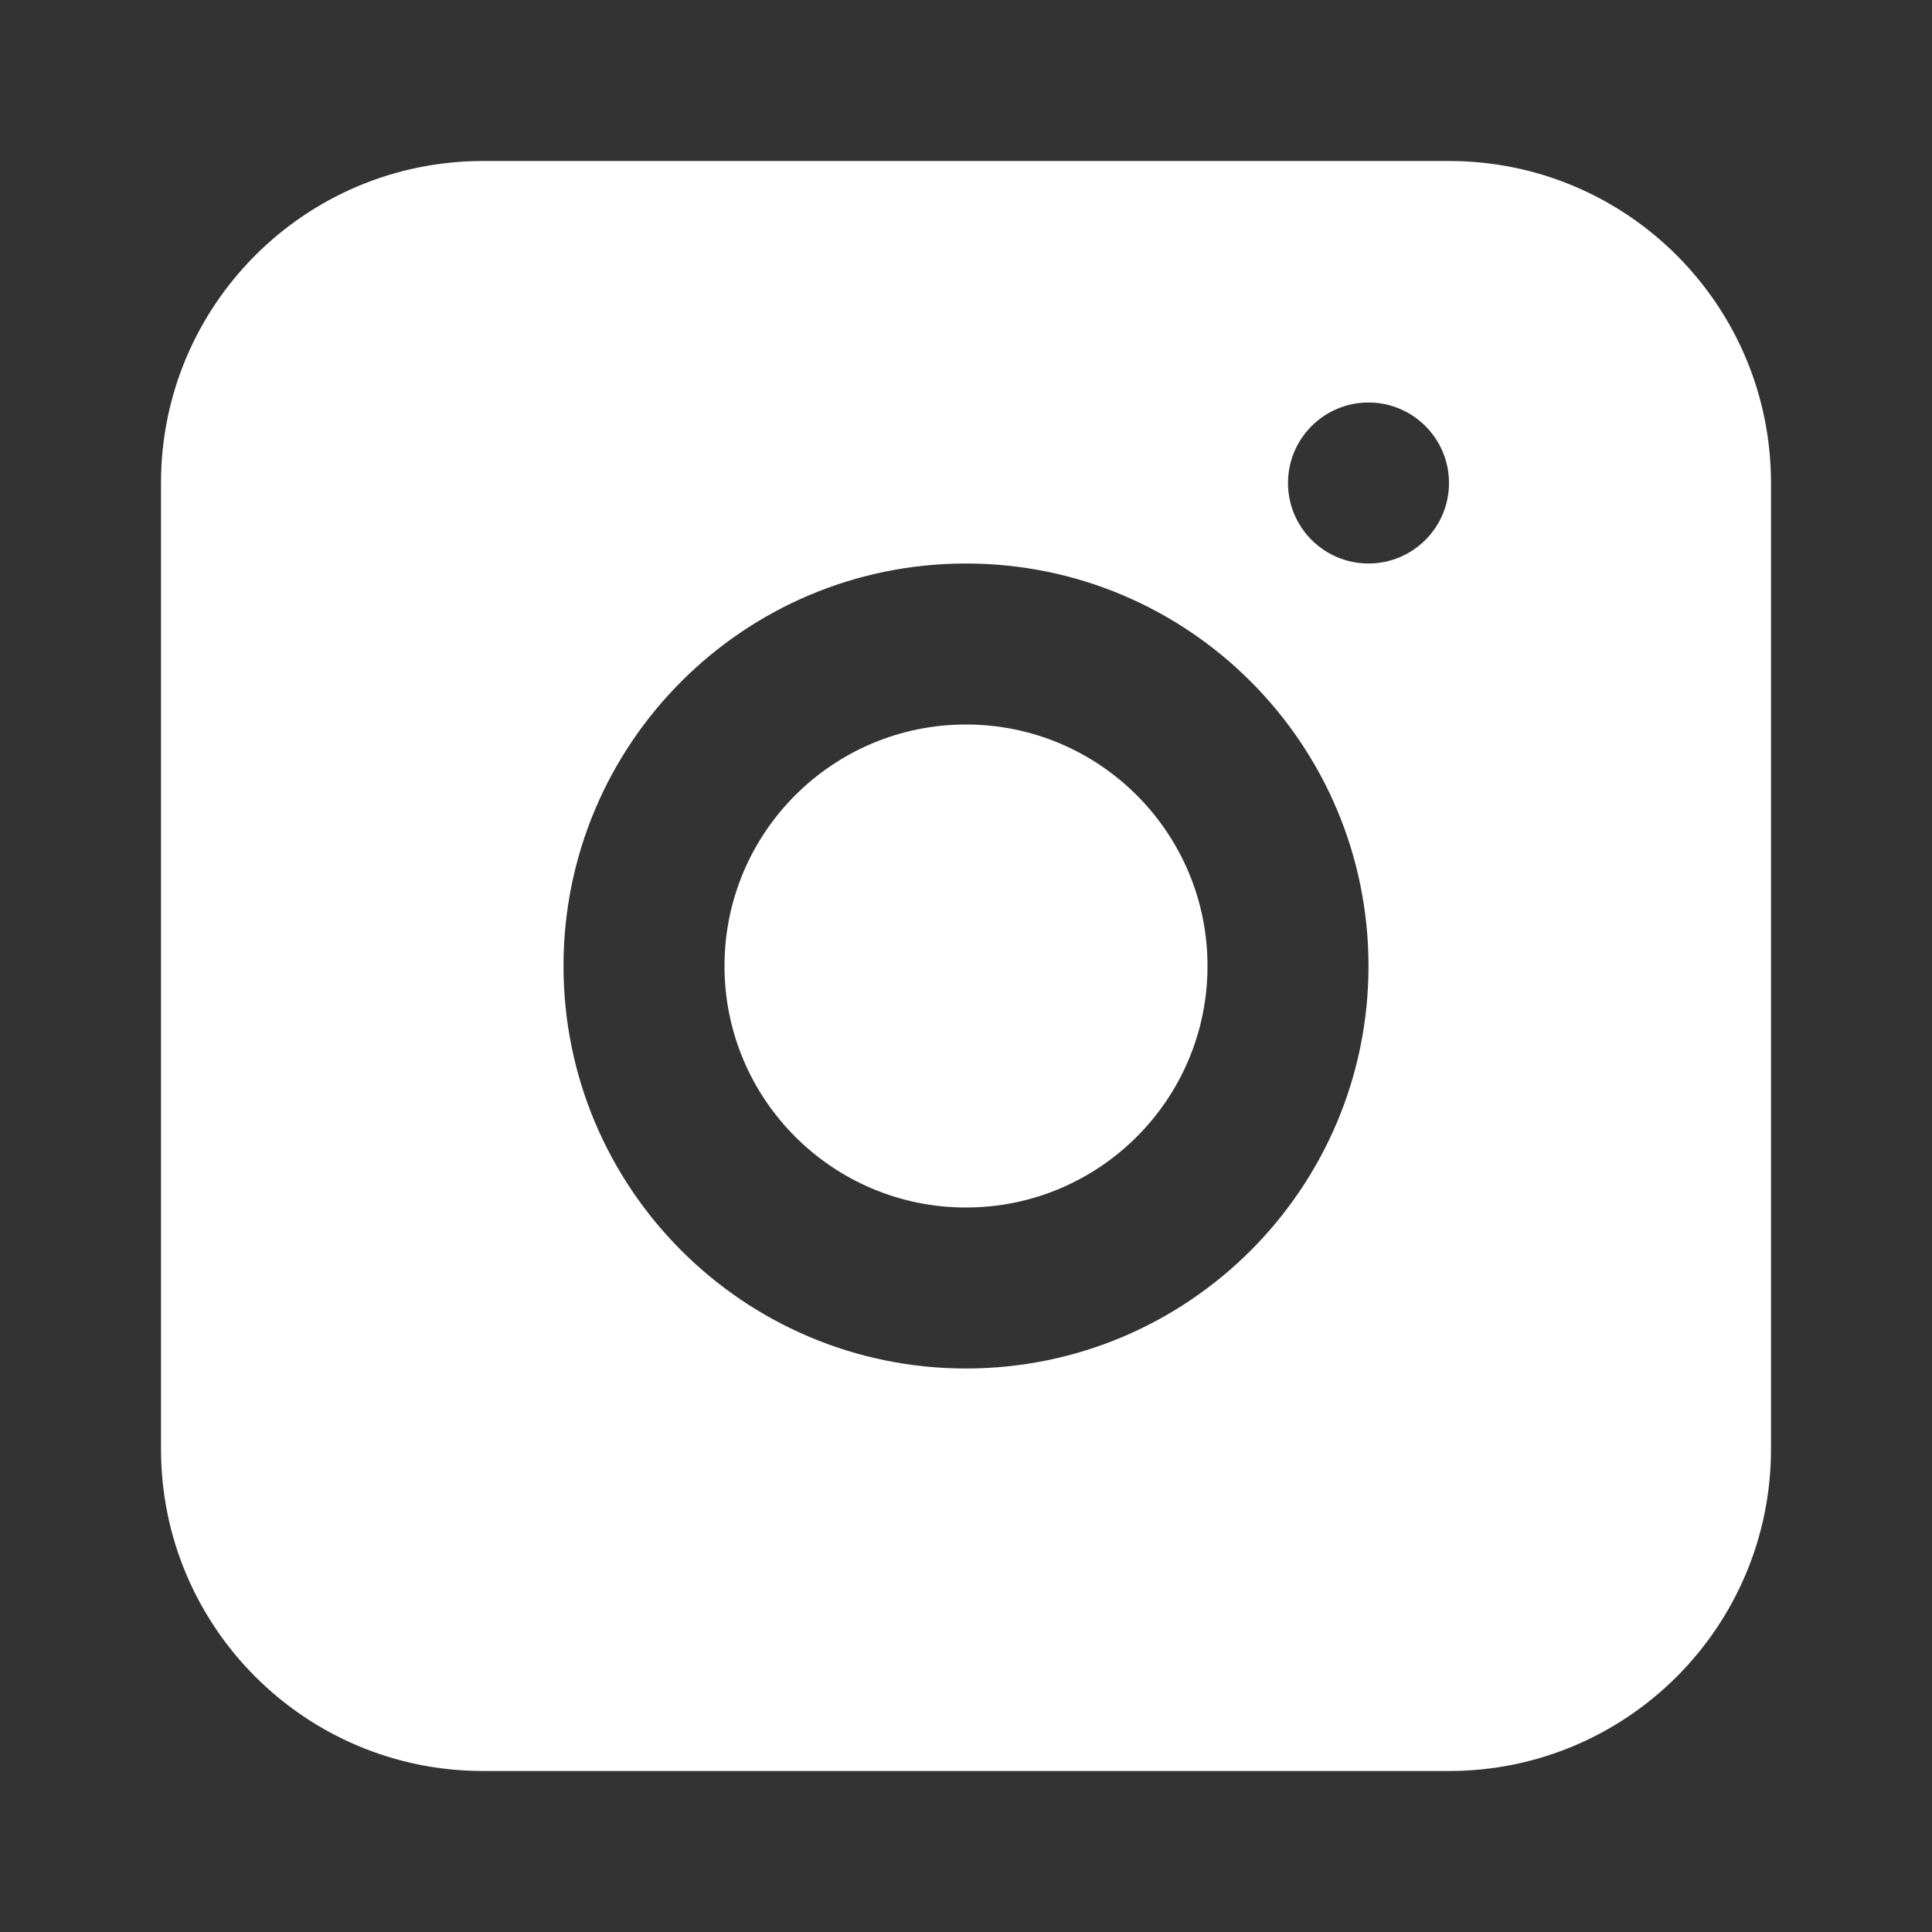 <svg width="36" height="36" viewBox="0 0 36 36" fill="none" xmlns="http://www.w3.org/2000/svg">
<rect x="0" y="0" width="36" height="36" fill="#333333" stroke="none"/>
<path d="M18 22.5C20.485 22.5 22.5 20.485 22.5 18C22.5 15.515 20.485 13.5 18 13.5C15.515 13.5 13.5 15.515 13.5 18C13.5 20.485 15.515 22.5 18 22.5Z" fill="white"/>
<path fill-rule="evenodd" clip-rule="evenodd" d="M9 3C5.686 3 3 5.686 3 9V27C3 30.314 5.686 33 9 33H27C30.314 33 33 30.314 33 27V9C33 5.686 30.314 3 27 3H9ZM18 25.5C22.142 25.5 25.5 22.142 25.5 18C25.5 13.858 22.142 10.5 18 10.5C13.858 10.5 10.5 13.858 10.5 18C10.5 22.142 13.858 25.5 18 25.5ZM27 9C27 9.828 26.328 10.5 25.5 10.5C24.672 10.5 24 9.828 24 9C24 8.172 24.672 7.5 25.5 7.5C26.328 7.5 27 8.172 27 9Z" fill="white"/>
</svg>
